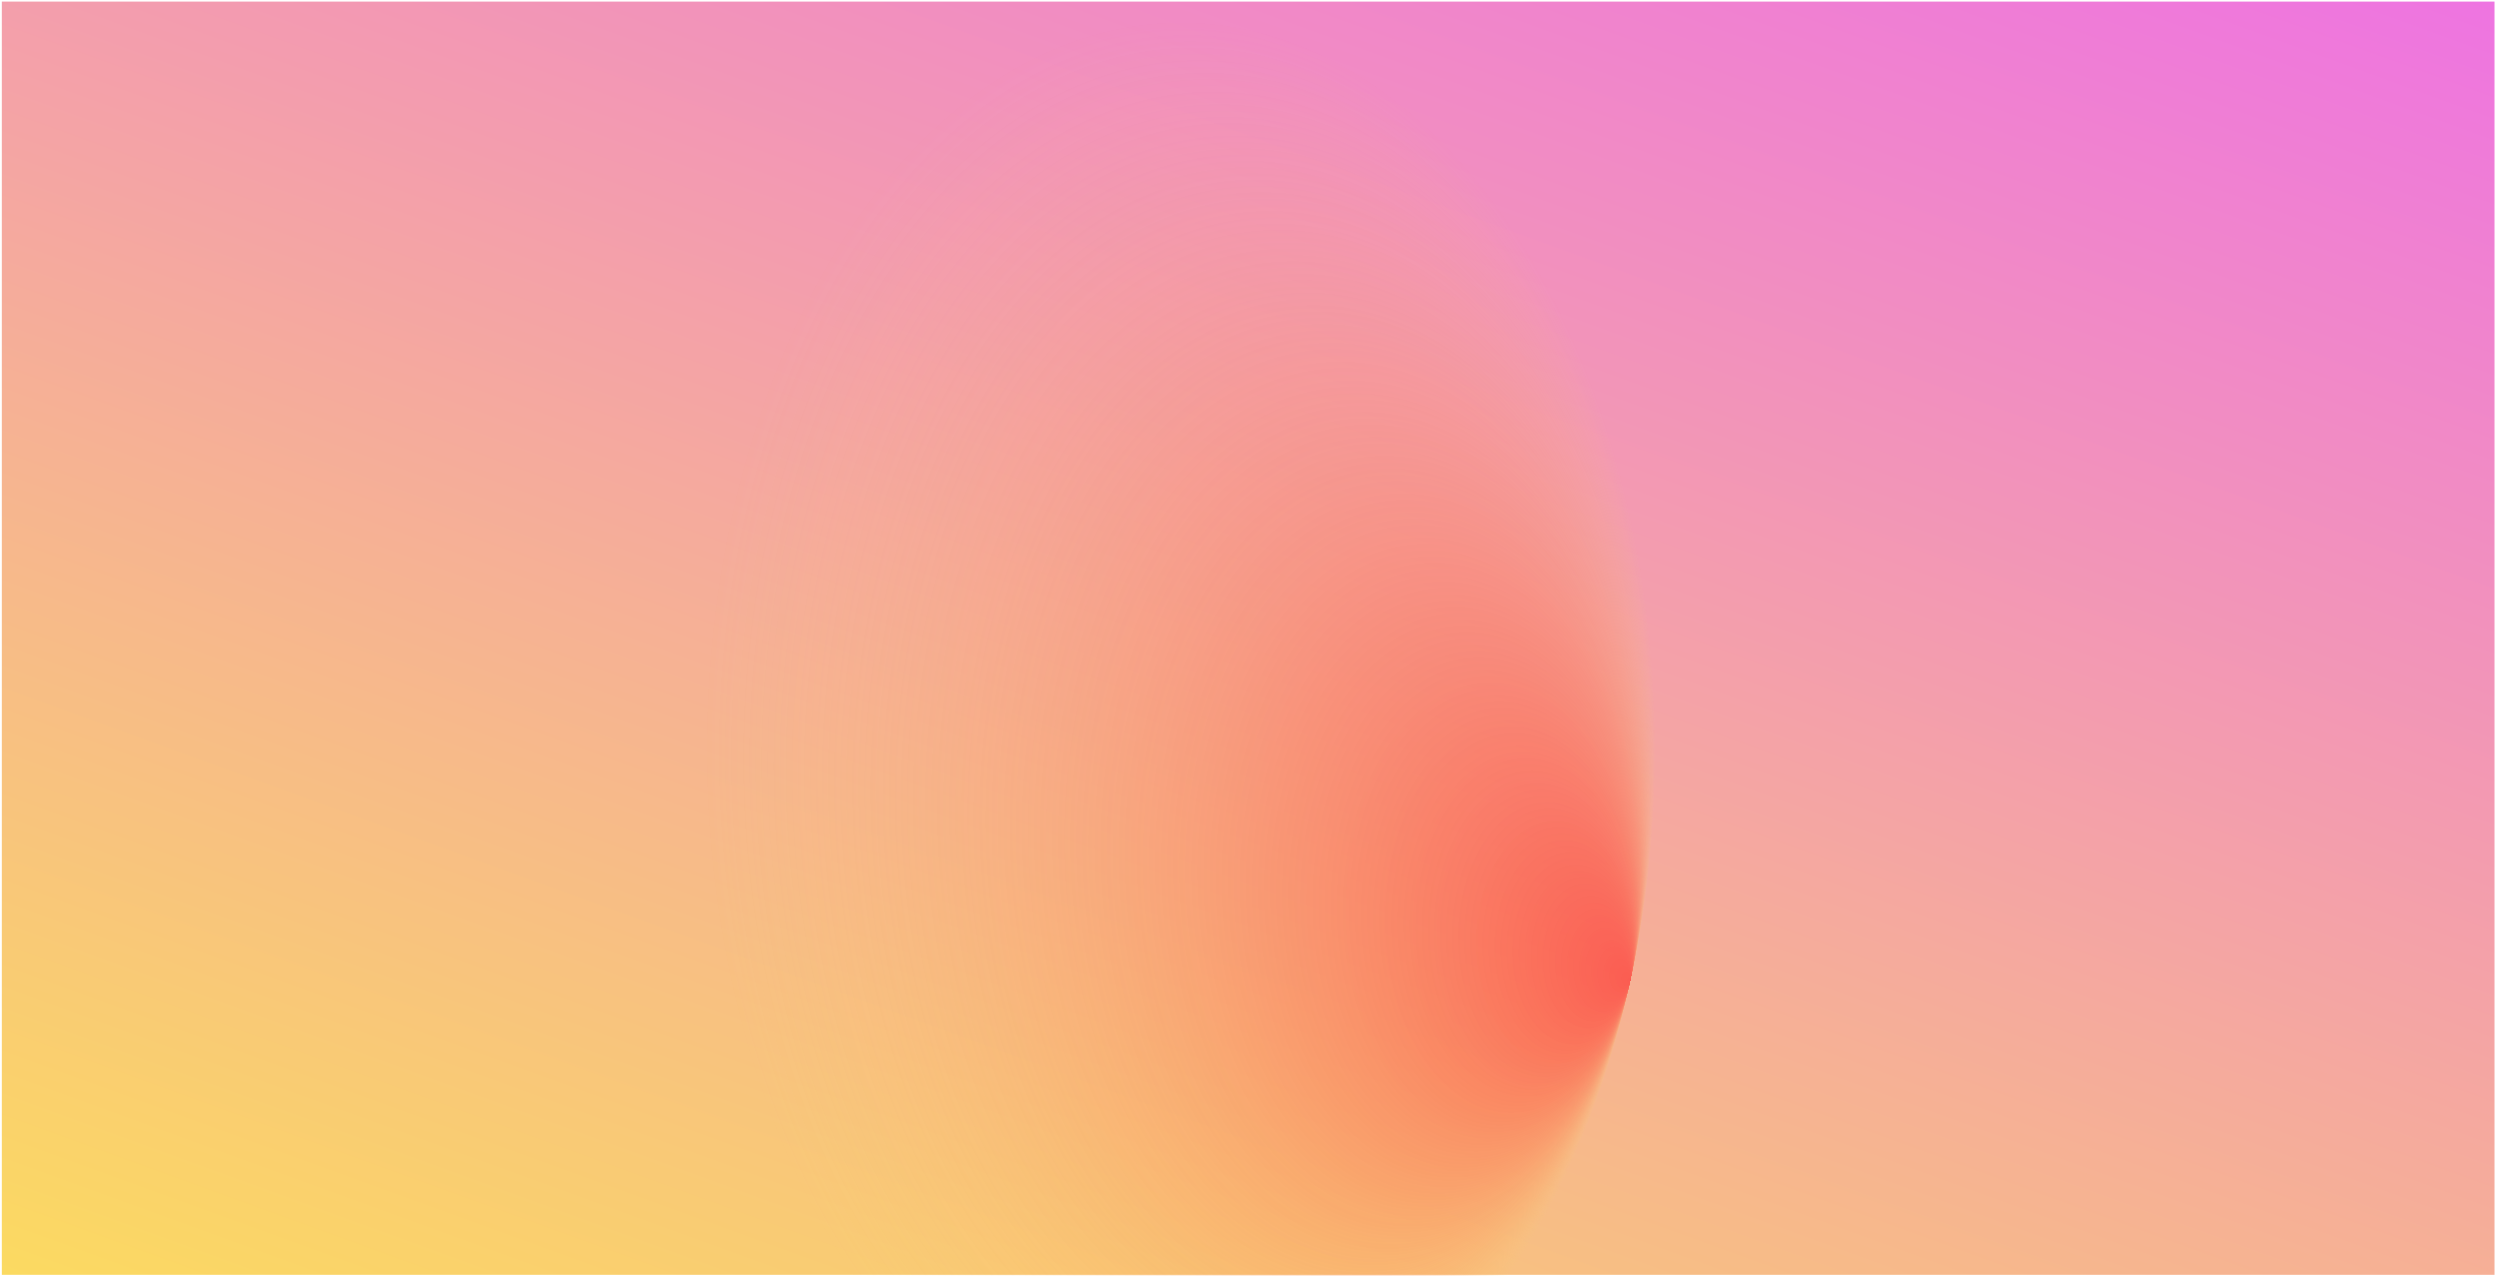 <svg id="Capa_10" data-name="Capa 10" xmlns="http://www.w3.org/2000/svg" xmlns:xlink="http://www.w3.org/1999/xlink" viewBox="0 0 1367.97 698.36"><defs><style>.cls-1{fill:url(#Degradado_sin_nombre_11);}.cls-2{fill:url(#Degradado_sin_nombre_25);}.cls-3{fill:url(#Degradado_sin_nombre_20);}</style><linearGradient id="Degradado_sin_nombre_11" x1="874.72" y1="-177.57" x2="491.25" y2="876.01" gradientUnits="userSpaceOnUse"><stop offset="0" stop-color="#ee74e1"/><stop offset="1" stop-color="#fbda61"/></linearGradient><radialGradient id="Degradado_sin_nombre_25" cx="606.01" cy="289.35" fx="290.066" fy="-68.348" r="477.25" gradientTransform="translate(37.22 -215.56) scale(1.07 1.63)" gradientUnits="userSpaceOnUse"><stop offset="0" stop-color="#ff2525" stop-opacity="0.7"/><stop offset="0.36" stop-color="#3eecac" stop-opacity="0"/></radialGradient><radialGradient id="Degradado_sin_nombre_20" cx="1565.21" cy="1875.23" fx="1113.061" fy="1723.162" r="477.04" gradientTransform="translate(-757.21 -2525.39) scale(1.07 1.64)" gradientUnits="userSpaceOnUse"><stop offset="0" stop-color="#ff2525" stop-opacity="0.6"/><stop offset="0.51" stop-color="#fbda61" stop-opacity="0"/><stop offset="1" stop-color="#fbda61" stop-opacity="0"/></radialGradient></defs><title>fons</title><rect class="cls-1" x="1" y="0.87" width="1363.97" height="696.7"/><rect class="cls-2" x="1" y="0.93" width="1364" height="696.76"/><rect class="cls-3" x="-42" y="139.07" width="1367.97" height="698.36" transform="translate(1325.97 837.43) rotate(180)"/></svg>